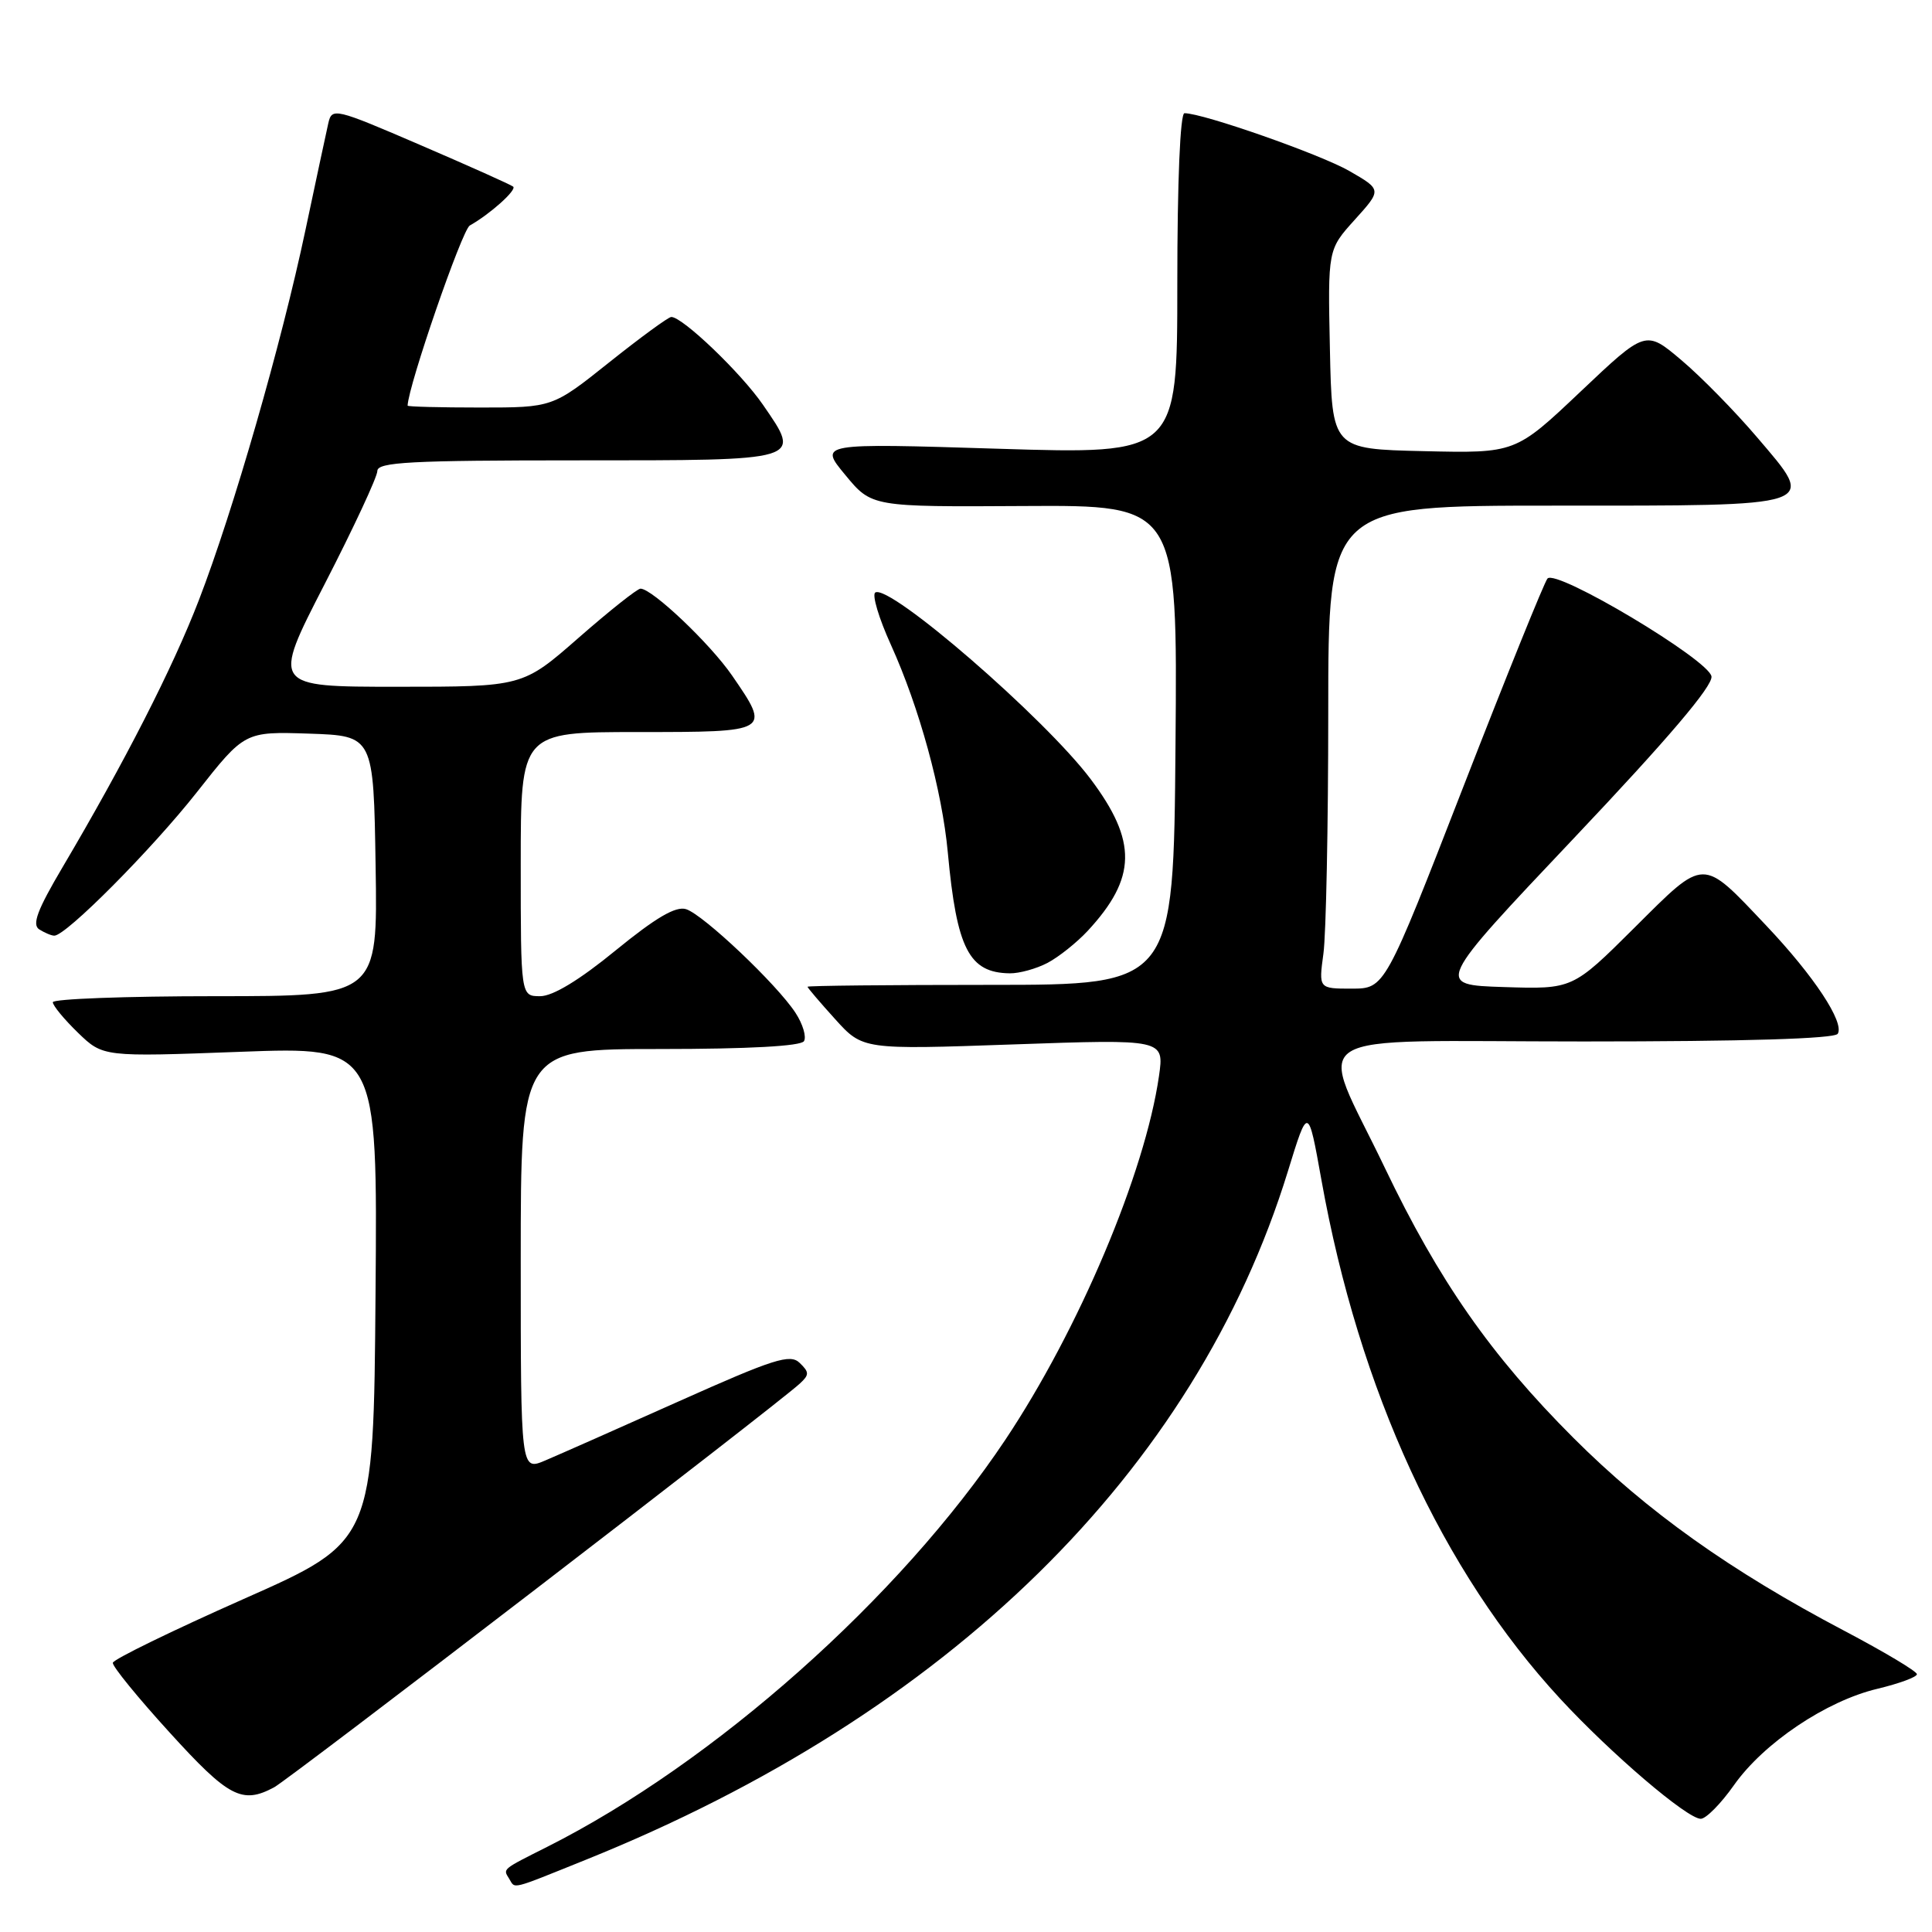 <?xml version="1.0" encoding="UTF-8" standalone="no"?>
<!DOCTYPE svg PUBLIC "-//W3C//DTD SVG 1.1//EN" "http://www.w3.org/Graphics/SVG/1.1/DTD/svg11.dtd" >
<svg xmlns="http://www.w3.org/2000/svg" xmlns:xlink="http://www.w3.org/1999/xlink" version="1.1" viewBox="0 0 256 256">
 <g >
 <path fill="currentColor"
d=" M 77.62 246.43 C 125.67 227.08 158.38 195.00 170.65 155.21 C 173.33 146.50 173.33 146.50 175.09 156.32 C 180.09 184.25 191.11 208.18 206.74 225.10 C 213.48 232.39 223.56 241.00 225.36 241.00 C 226.05 241.00 228.03 239.00 229.76 236.54 C 233.70 230.95 241.99 225.38 248.78 223.77 C 251.65 223.08 254.00 222.22 254.00 221.84 C 254.00 221.46 249.67 218.88 244.38 216.09 C 229.26 208.13 218.24 200.28 208.48 190.52 C 197.57 179.61 190.65 169.70 183.50 154.75 C 174.54 136.03 171.45 138.00 209.83 138.00 C 231.18 138.00 243.10 137.64 243.51 136.98 C 244.43 135.49 240.36 129.32 234.05 122.66 C 225.42 113.55 226.01 113.54 216.56 122.94 C 208.38 131.08 208.38 131.08 199.27 130.79 C 190.16 130.50 190.16 130.50 208.61 111.00 C 221.03 97.88 226.97 90.89 226.78 89.63 C 226.45 87.44 206.20 75.34 205.05 76.66 C 204.64 77.12 199.62 89.54 193.90 104.25 C 183.50 130.99 183.50 130.99 179.11 131.00 C 174.73 131.00 174.73 131.00 175.36 126.36 C 175.71 123.81 176.00 109.41 176.00 94.36 C 176.00 67.00 176.00 67.00 205.88 67.00 C 241.53 67.00 240.76 67.26 232.81 57.93 C 229.89 54.50 225.38 49.90 222.78 47.71 C 218.06 43.72 218.06 43.72 209.43 51.89 C 200.80 60.06 200.80 60.06 188.65 59.78 C 176.50 59.50 176.50 59.50 176.22 46.28 C 175.94 33.07 175.94 33.07 179.52 29.11 C 183.10 25.14 183.10 25.14 178.80 22.66 C 174.98 20.46 159.42 15.00 156.95 15.00 C 156.38 15.00 156.00 24.02 156.00 37.60 C 156.00 60.20 156.00 60.20 132.26 59.46 C 108.51 58.72 108.51 58.72 112.01 62.94 C 115.50 67.17 115.50 67.17 135.76 67.05 C 156.03 66.93 156.03 66.93 155.76 98.71 C 155.50 130.50 155.50 130.50 131.25 130.50 C 117.91 130.50 107.00 130.61 107.00 130.75 C 107.00 130.88 108.65 132.82 110.66 135.04 C 114.32 139.09 114.32 139.09 134.30 138.39 C 154.27 137.69 154.27 137.69 153.57 142.59 C 151.71 155.46 142.95 176.18 133.21 190.78 C 119.23 211.72 94.64 233.57 72.50 244.72 C 66.46 247.76 66.64 247.61 67.46 248.93 C 68.31 250.31 67.44 250.53 77.62 246.43 Z  M 36.32 236.83 C 38.39 235.72 102.88 186.20 105.96 183.35 C 107.25 182.17 107.25 181.83 105.96 180.59 C 104.70 179.36 102.55 180.05 90.00 185.66 C 82.03 189.23 74.04 192.76 72.25 193.52 C 69.00 194.90 69.00 194.90 69.00 166.95 C 69.00 139.00 69.00 139.00 87.44 139.00 C 99.17 139.00 106.12 138.62 106.53 137.96 C 106.88 137.38 106.38 135.69 105.41 134.21 C 102.94 130.42 93.20 121.20 90.91 120.47 C 89.54 120.04 86.91 121.58 81.58 125.93 C 76.77 129.87 73.25 132.00 71.58 132.00 C 69.00 132.00 69.00 132.00 69.00 114.50 C 69.00 97.00 69.00 97.00 84.50 97.00 C 102.13 97.00 102.15 96.99 97.01 89.52 C 94.11 85.30 86.42 78.00 84.87 78.00 C 84.45 78.00 80.77 80.92 76.68 84.50 C 69.26 91.00 69.26 91.00 52.64 91.00 C 36.02 91.00 36.02 91.00 43.01 77.41 C 46.86 69.93 50.00 63.18 50.00 62.41 C 50.00 61.23 54.39 61.00 76.53 61.00 C 106.61 61.00 106.24 61.11 101.10 53.64 C 98.20 49.42 90.45 42.00 88.95 42.00 C 88.57 42.00 84.88 44.70 80.74 48.00 C 73.22 54.00 73.22 54.00 63.61 54.00 C 58.33 54.00 54.00 53.89 54.01 53.75 C 54.11 51.06 61.23 30.45 62.25 29.88 C 64.91 28.39 68.50 25.18 68.00 24.73 C 67.72 24.49 62.21 22.02 55.75 19.24 C 44.33 14.32 43.98 14.24 43.50 16.34 C 43.23 17.53 41.87 23.90 40.47 30.50 C 37.29 45.55 30.90 67.73 26.36 79.50 C 22.90 88.49 16.54 100.94 8.29 114.91 C 4.95 120.56 4.21 122.52 5.20 123.15 C 5.92 123.60 6.81 123.98 7.19 123.98 C 8.72 124.02 20.11 112.55 26.08 104.98 C 32.42 96.93 32.42 96.93 40.96 97.21 C 49.50 97.50 49.50 97.50 49.77 114.75 C 50.05 132.00 50.05 132.00 28.52 132.00 C 16.69 132.00 7.00 132.36 7.00 132.80 C 7.00 133.25 8.50 135.06 10.32 136.83 C 13.65 140.05 13.65 140.05 31.84 139.37 C 50.03 138.69 50.03 138.69 49.76 171.47 C 49.50 204.25 49.50 204.25 32.29 211.87 C 22.82 216.07 15.02 219.87 14.95 220.33 C 14.88 220.79 18.27 224.95 22.49 229.58 C 30.29 238.16 32.08 239.10 36.32 236.83 Z  M 138.80 127.59 C 140.28 126.81 142.68 124.90 144.13 123.34 C 150.62 116.33 150.71 111.48 144.52 103.24 C 138.45 95.16 117.88 77.34 115.98 78.51 C 115.52 78.80 116.45 81.92 118.05 85.44 C 121.82 93.77 124.83 104.75 125.59 112.96 C 126.77 125.73 128.40 128.90 133.80 128.97 C 135.06 128.99 137.31 128.37 138.80 127.59 Z "/>
</g>
</svg>